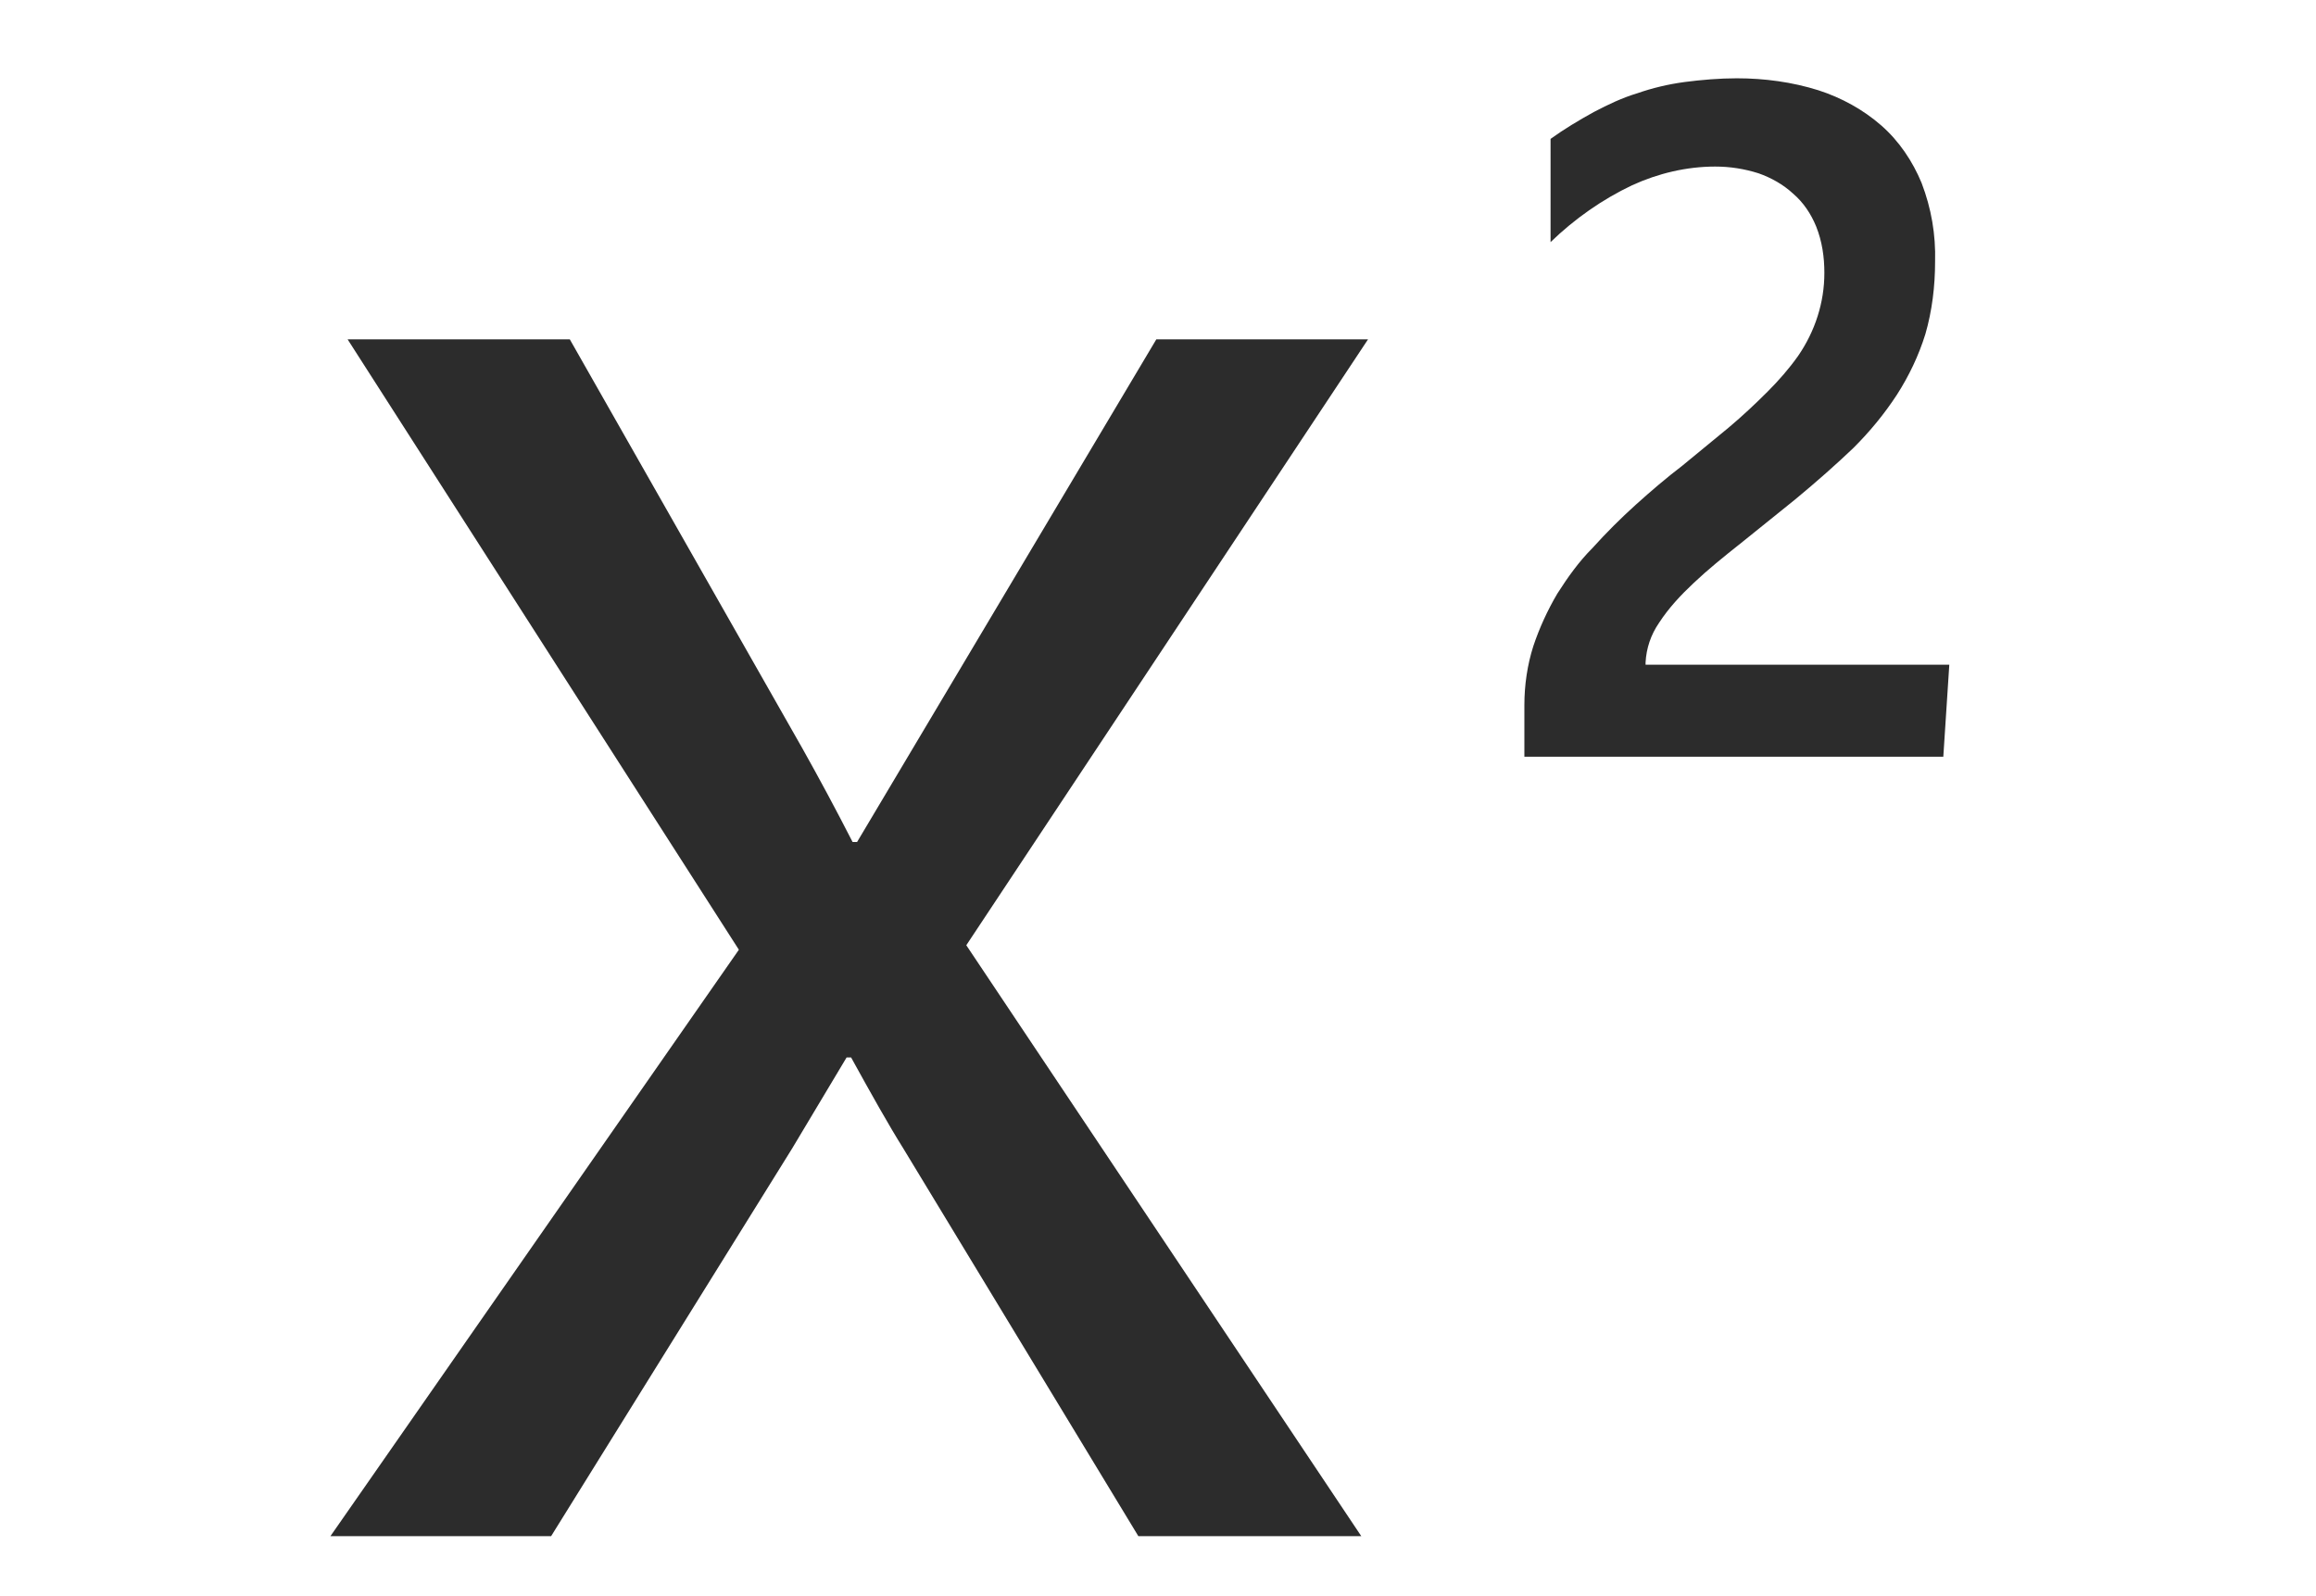 <?xml version="1.0" standalone="no"?><!DOCTYPE svg PUBLIC "-//W3C//DTD SVG 1.1//EN" "http://www.w3.org/Graphics/SVG/1.1/DTD/svg11.dtd"><svg class="icon" width="200px" height="137.82px" viewBox="0 0 1486 1024" version="1.1" xmlns="http://www.w3.org/2000/svg"><path fill="#2c2c2c" d="M877.76 217.76l-257.76 388.8 253.44 379.2h-143.04l-150.72-248.64c-9.6-15.36-20.64-35.04-33.6-58.56h-2.88l-35.04 58.56L353.6 985.76H212l262.08-376.32-251.04-391.68h142.56l149.28 262.56c11.04 19.68 21.6 39.36 32.16 60h2.88l192-322.56h135.84zM1246.88 485.6h-268.8v-33.12c0-12.96 1.92-25.92 5.76-37.92 3.84-11.52 9.12-23.04 15.36-33.6 6.72-10.56 13.92-20.64 22.56-29.28 8.64-9.6 18.24-19.2 27.84-27.84 9.6-8.64 19.68-17.28 29.76-24.96l29.76-24.48c9.12-7.68 17.28-15.36 24.96-23.04 7.2-7.2 13.92-14.88 19.68-23.04 5.28-7.68 9.6-16.32 12.48-25.44 2.88-9.12 4.32-18.24 4.32-27.84 0-10.08-1.44-20.16-5.28-29.76-3.36-8.16-8.16-15.36-14.88-21.12-6.24-5.76-13.92-10.08-22.08-12.96-9.12-2.88-18.24-4.32-27.84-4.32-18.24 0-36.48 4.32-53.28 12-19.2 9.12-36.96 21.6-52.32 36.48V89.12c8.64-6.24 18.24-12 27.84-17.28 9.12-4.8 18.24-9.12 27.84-12 9.6-3.36 19.68-5.76 30.24-7.2 11.04-1.44 22.56-2.4 33.6-2.4 17.76 0 35.52 2.4 52.32 7.68 14.88 4.8 28.8 12.48 40.32 22.56 11.52 10.08 20.16 23.04 25.92 36.96 6.24 16.32 9.12 33.12 8.64 50.4 0 15.84-1.92 31.68-6.24 46.56-4.32 13.92-10.56 26.88-18.24 38.88-8.16 12.48-17.28 23.52-27.84 34.08-11.04 10.56-23.52 21.6-37.44 33.12l-34.56 27.84c-11.52 9.12-21.6 17.28-30.72 25.92-8.16 7.68-15.84 15.84-22.08 25.44-5.28 7.68-8.16 16.32-8.64 25.44v1.44h194.88l-3.84 59.04z"  /></svg>